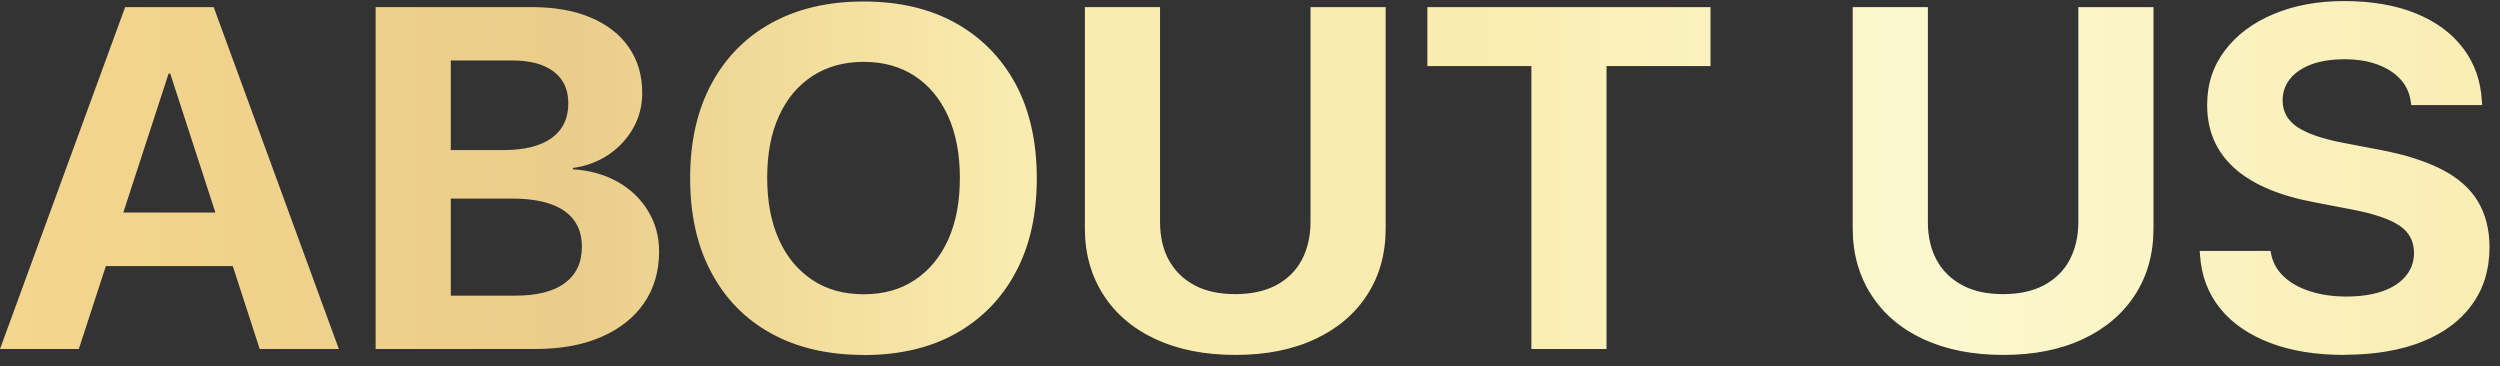 <svg width="157" height="23" viewBox="0 0 157 23" fill="none" xmlns="http://www.w3.org/2000/svg">
<rect x="0" y="0" width="157" height="23" fill="#333333" stroke="none"/>
<path d="M0 21.917L7.86 0.447H12.03V4.617H10.59L4.95 21.917H0ZM4.23 16.709L5.39 13.348H15.91L17.07 16.709H4.23ZM16.31 21.917L10.69 4.617V0.447H13.42L21.28 21.917H16.31ZM23.59 21.917V0.447H28.31V21.917H23.59ZM25.95 21.917V18.566H32.37C33.71 18.566 34.75 18.309 35.46 17.785C36.17 17.261 36.54 16.509 36.54 15.519V15.49C36.54 14.834 36.38 14.281 36.05 13.834C35.72 13.386 35.23 13.043 34.58 12.815C33.93 12.586 33.12 12.472 32.17 12.472H25.95V9.425H31.61C32.94 9.425 33.96 9.168 34.65 8.664C35.34 8.159 35.69 7.435 35.69 6.502V6.474C35.69 5.617 35.38 4.96 34.77 4.493C34.15 4.027 33.3 3.798 32.19 3.798H25.96V0.447H33.41C34.84 0.447 36.07 0.666 37.1 1.104C38.13 1.542 38.93 2.16 39.49 2.97C40.05 3.779 40.33 4.731 40.33 5.836V5.864C40.33 6.655 40.14 7.388 39.76 8.054C39.38 8.721 38.86 9.283 38.21 9.72C37.55 10.159 36.81 10.435 35.98 10.549V10.634C37.03 10.692 37.96 10.958 38.78 11.415C39.6 11.872 40.23 12.482 40.69 13.234C41.15 13.986 41.39 14.824 41.39 15.767V15.795C41.39 17.042 41.07 18.128 40.44 19.042C39.81 19.956 38.91 20.661 37.75 21.165C36.59 21.67 35.2 21.917 33.59 21.917H25.97H25.95ZM54.23 22.289C52 22.289 50.07 21.841 48.44 20.946C46.81 20.051 45.55 18.766 44.67 17.109C43.78 15.452 43.34 13.481 43.34 11.196V11.168C43.34 8.883 43.79 6.921 44.68 5.264C45.57 3.608 46.83 2.332 48.46 1.437C50.09 0.542 52.01 0.094 54.23 0.094C56.45 0.094 58.39 0.542 60.01 1.446C61.63 2.351 62.89 3.627 63.78 5.274C64.66 6.921 65.11 8.892 65.11 11.177V11.206C65.11 13.491 64.67 15.452 63.78 17.109C62.89 18.766 61.64 20.042 60.02 20.946C58.4 21.851 56.47 22.298 54.23 22.298V22.289ZM54.23 18.48C55.48 18.48 56.56 18.185 57.46 17.576C58.36 16.976 59.06 16.128 59.55 15.043C60.04 13.948 60.28 12.672 60.28 11.187V11.158C60.28 9.673 60.03 8.378 59.54 7.293C59.04 6.198 58.34 5.36 57.44 4.769C56.53 4.179 55.47 3.884 54.24 3.884C53.01 3.884 51.94 4.179 51.03 4.769C50.12 5.36 49.41 6.198 48.92 7.283C48.42 8.368 48.18 9.663 48.18 11.158V11.187C48.18 12.672 48.43 13.967 48.92 15.053C49.41 16.147 50.12 16.985 51.02 17.585C51.92 18.185 53 18.48 54.24 18.48H54.23ZM77.59 22.289C75.66 22.289 73.99 21.956 72.57 21.299C71.15 20.642 70.06 19.708 69.29 18.509C68.52 17.309 68.13 15.919 68.13 14.329V0.447H72.85V13.929C72.85 14.852 73.03 15.652 73.4 16.328C73.77 17.004 74.31 17.538 75.01 17.909C75.71 18.29 76.57 18.471 77.58 18.471C78.59 18.471 79.45 18.28 80.15 17.909C80.85 17.528 81.39 17.004 81.75 16.328C82.11 15.652 82.3 14.852 82.3 13.929V0.447H87.02V14.329C87.02 15.919 86.64 17.309 85.87 18.499C85.1 19.699 84.02 20.622 82.6 21.289C81.19 21.956 79.51 22.289 77.58 22.289H77.59ZM96.17 21.917V4.15H89.64V0.447H107.42V4.15H100.89V21.917H96.17ZM125.81 22.289C123.88 22.289 122.21 21.956 120.79 21.299C119.37 20.642 118.28 19.708 117.51 18.509C116.74 17.309 116.35 15.919 116.35 14.329V0.447H121.07V13.929C121.07 14.852 121.25 15.652 121.62 16.328C121.99 17.004 122.53 17.538 123.23 17.909C123.93 18.29 124.79 18.471 125.8 18.471C126.81 18.471 127.67 18.28 128.37 17.909C129.07 17.528 129.61 17.004 129.97 16.328C130.33 15.652 130.52 14.852 130.52 13.929V0.447H135.24V14.329C135.24 15.919 134.86 17.309 134.09 18.499C133.32 19.699 132.24 20.622 130.82 21.289C129.41 21.956 127.73 22.289 125.8 22.289H125.81ZM147.23 22.289C145.45 22.289 143.89 22.041 142.57 21.537C141.25 21.032 140.19 20.318 139.43 19.375C138.67 18.433 138.24 17.309 138.16 15.995L138.14 15.757H142.59L142.62 15.919C142.72 16.471 142.99 16.957 143.41 17.357C143.83 17.756 144.38 18.071 145.06 18.29C145.74 18.509 146.5 18.623 147.36 18.623C148.22 18.623 148.99 18.509 149.62 18.29C150.25 18.071 150.74 17.747 151.08 17.338C151.42 16.928 151.6 16.452 151.6 15.9V15.881C151.6 15.157 151.3 14.586 150.7 14.177C150.1 13.767 149.1 13.424 147.71 13.158L145.33 12.701C143.11 12.282 141.44 11.568 140.31 10.549C139.18 9.53 138.61 8.216 138.61 6.597V6.578C138.61 5.264 138.99 4.131 139.73 3.16C140.47 2.189 141.48 1.427 142.78 0.885C144.07 0.342 145.55 0.066 147.22 0.066C148.89 0.066 150.46 0.323 151.73 0.847C153 1.37 153.98 2.094 154.69 3.036C155.4 3.97 155.79 5.074 155.86 6.331L155.88 6.597H151.43L151.4 6.417C151.33 5.855 151.11 5.369 150.74 4.969C150.37 4.569 149.89 4.265 149.29 4.046C148.7 3.827 148.01 3.722 147.23 3.722C146.45 3.722 145.73 3.827 145.15 4.046C144.57 4.265 144.12 4.569 143.81 4.96C143.5 5.35 143.35 5.798 143.35 6.302V6.321C143.35 7.007 143.65 7.55 144.26 7.969C144.86 8.378 145.81 8.711 147.1 8.959L149.49 9.416C151.06 9.711 152.35 10.13 153.37 10.654C154.38 11.177 155.13 11.844 155.61 12.643C156.09 13.443 156.34 14.405 156.34 15.519V15.538C156.34 16.919 155.98 18.109 155.25 19.118C154.53 20.127 153.48 20.908 152.13 21.451C150.78 21.994 149.14 22.279 147.25 22.279L147.23 22.289Z" fill="url(#paint0_linear_357_3962)"/>
<defs>
<linearGradient id="paint0_linear_357_3962" x1="0" y1="11.177" x2="156.33" y2="11.177" gradientUnits="userSpaceOnUse">
<stop stop-color="#F4D68E"/>
<stop offset="0.23" stop-color="#EACD8A"/>
<stop offset="0.41" stop-color="#FAECAF"/>
<stop offset="0.59" stop-color="#FAECAE"/>
<stop offset="0.77" stop-color="#FBF8D0"/>
<stop offset="1" stop-color="#FAEDB3"/>
</linearGradient>
</defs>
</svg>
